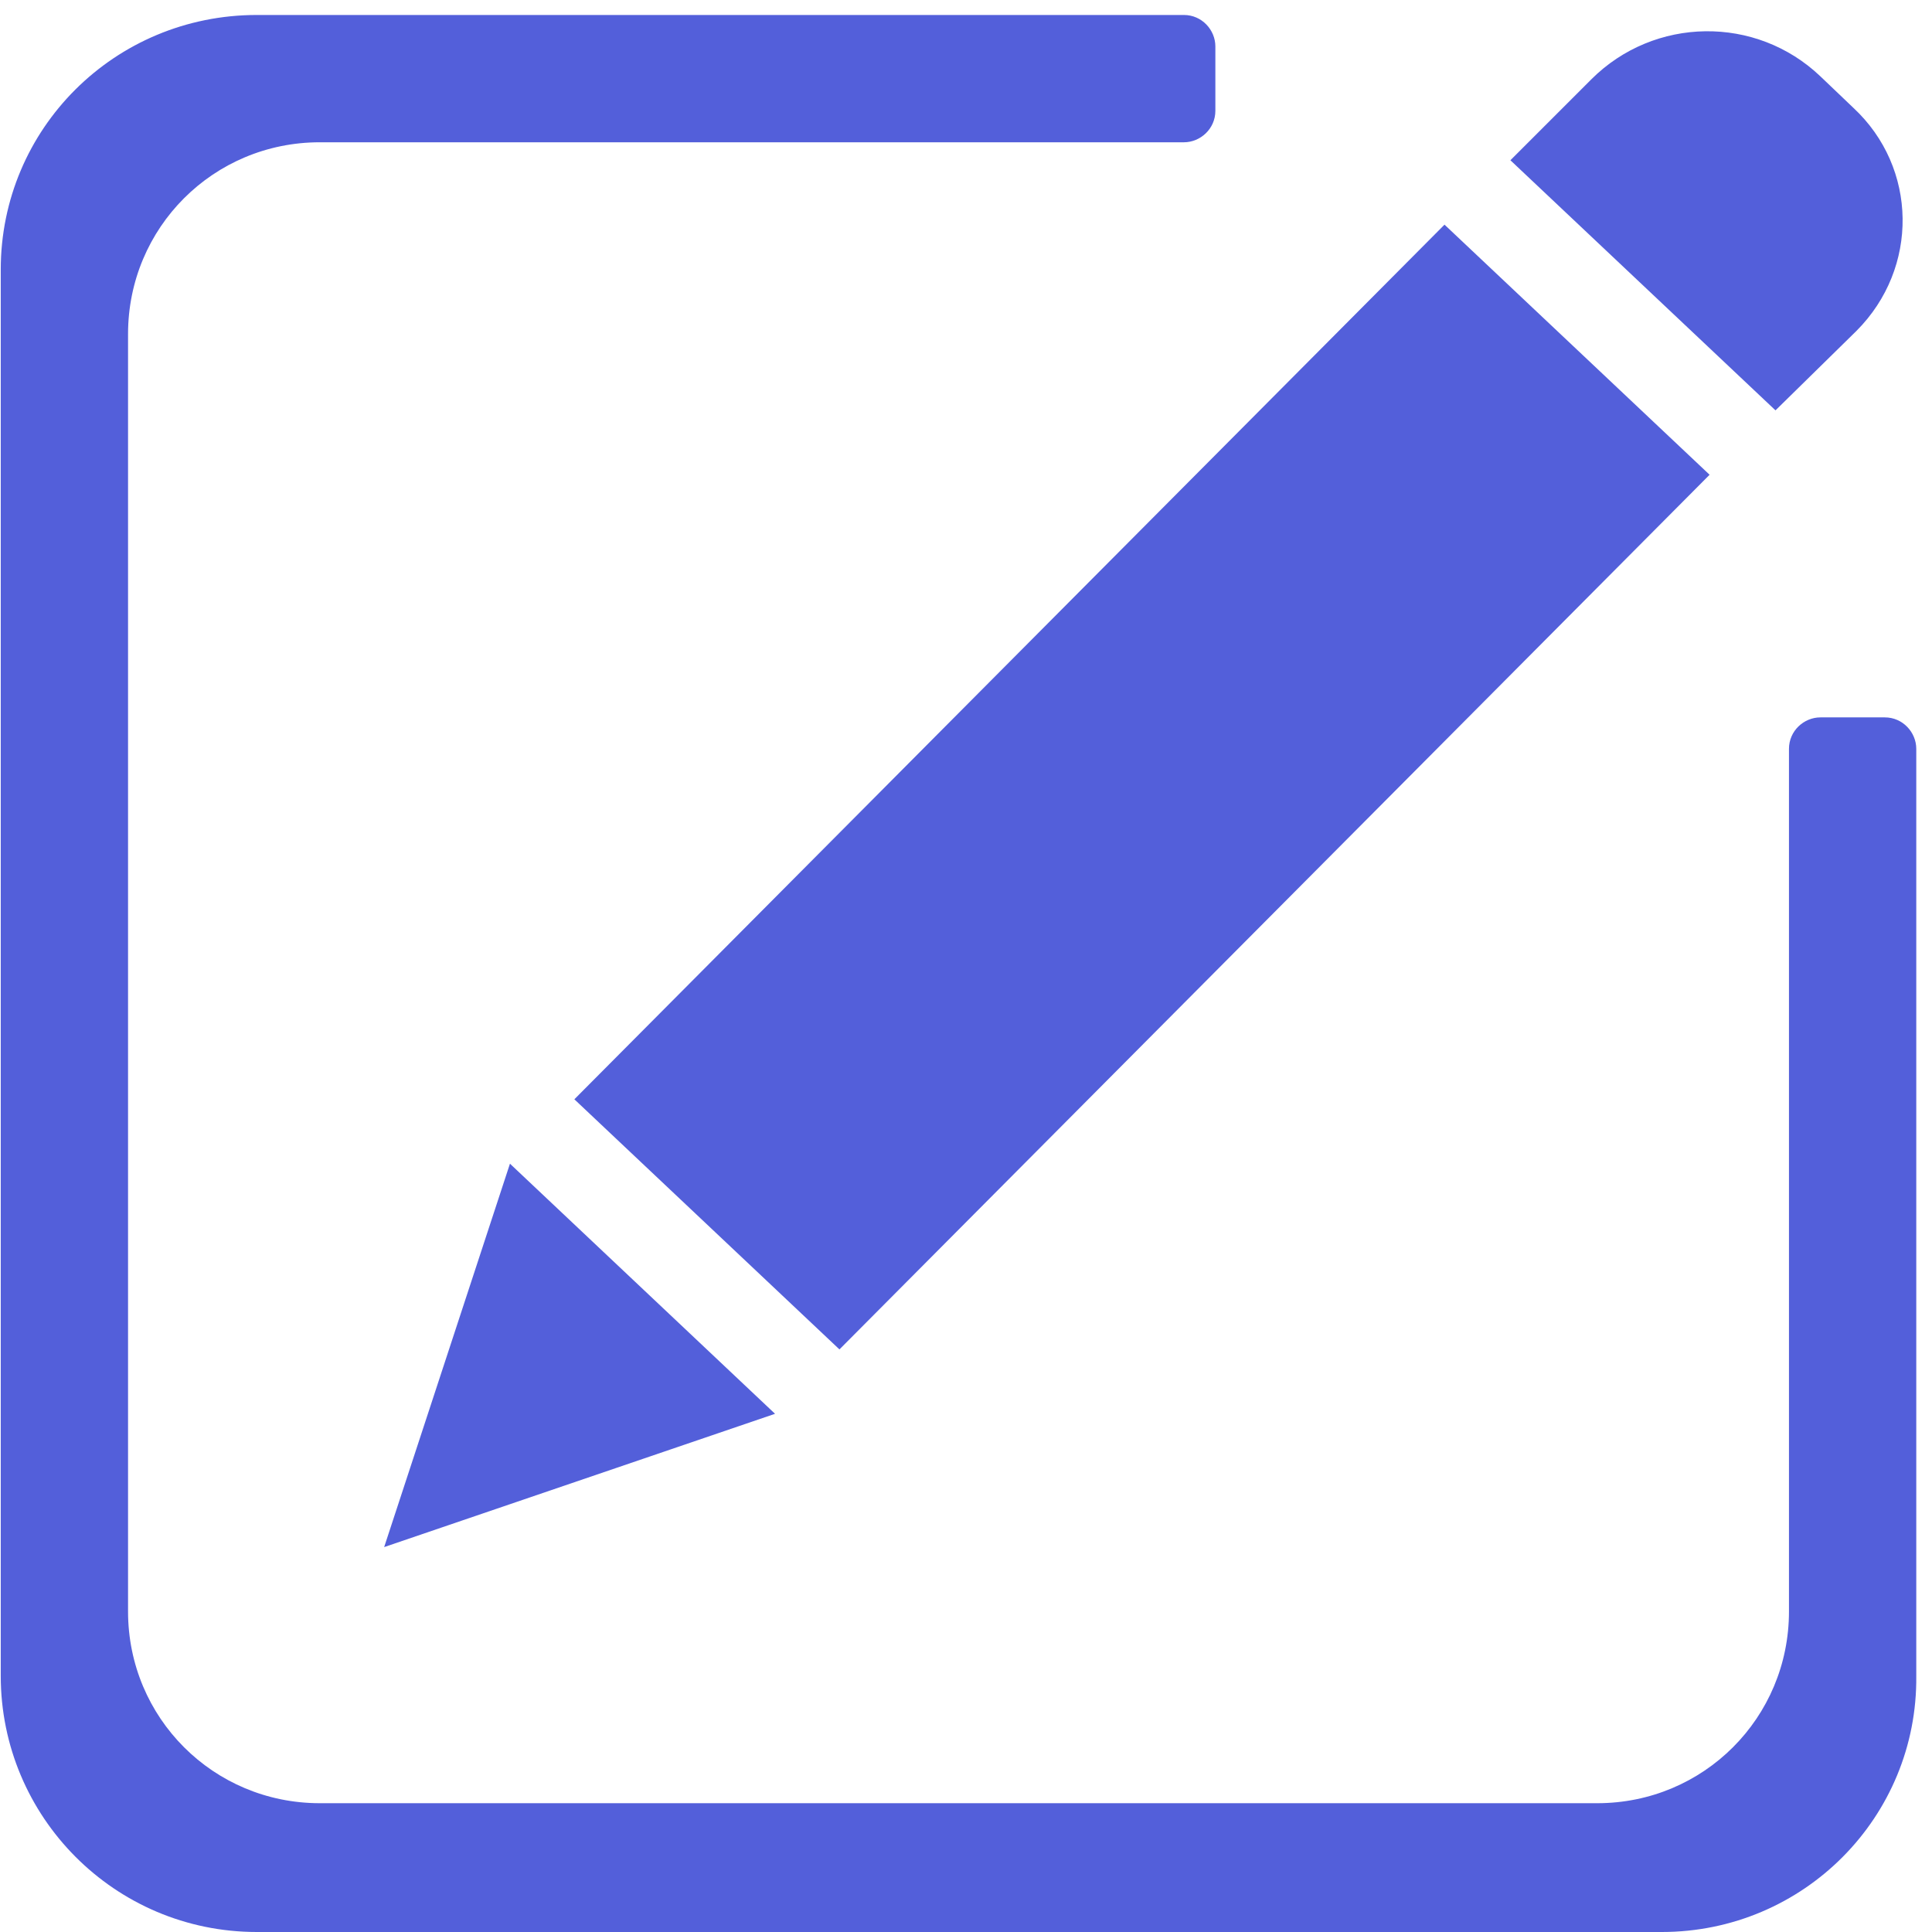 <?xml version="1.0" standalone="no"?><!DOCTYPE svg PUBLIC "-//W3C//DTD SVG 1.1//EN" "http://www.w3.org/Graphics/SVG/1.1/DTD/svg11.dtd"><svg t="1541567561054" class="icon" style="" viewBox="0 0 1024 1024" version="1.1" xmlns="http://www.w3.org/2000/svg" p-id="1830" xmlns:xlink="http://www.w3.org/1999/xlink" width="16" height="16"><defs><style type="text/css"></style></defs><path d="M880.719 1024H136.136C60.725 1024 0.396 962.878 0.396 888.26V142.884C0.396 68.267 60.725 7.938 136.136 7.938H627.497c9.526 0 16.67 7.938 16.67 16.67v34.133c0 9.526-7.938 16.67-16.67 16.67H169.475c-56.36 0-101.606 45.247-101.606 101.606v677.11c0 56.36 45.247 101.606 101.606 101.606h677.11c56.36 0 101.606-45.247 101.606-101.606V396.899c0-9.526 7.938-16.67 16.67-16.67h34.133c9.526 0 16.67 7.938 16.67 16.67v491.361c0.794 74.617-59.535 135.74-134.946 135.74z m60.329-806.499l-140.502-132.564 42.865-42.865c33.34-33.34 87.318-34.133 121.451-1.588l17.464 16.67c34.133 31.752 34.927 84.936 1.588 118.276l-42.865 42.071zM270.288 616.781l140.502 132.564-207.181 70.648L270.288 616.781z m635.833-365.147L444.923 715.212 304.421 582.648 765.618 119.07l140.502 132.564z m0 0" p-id="1831" fill="#535fda"></path></svg>